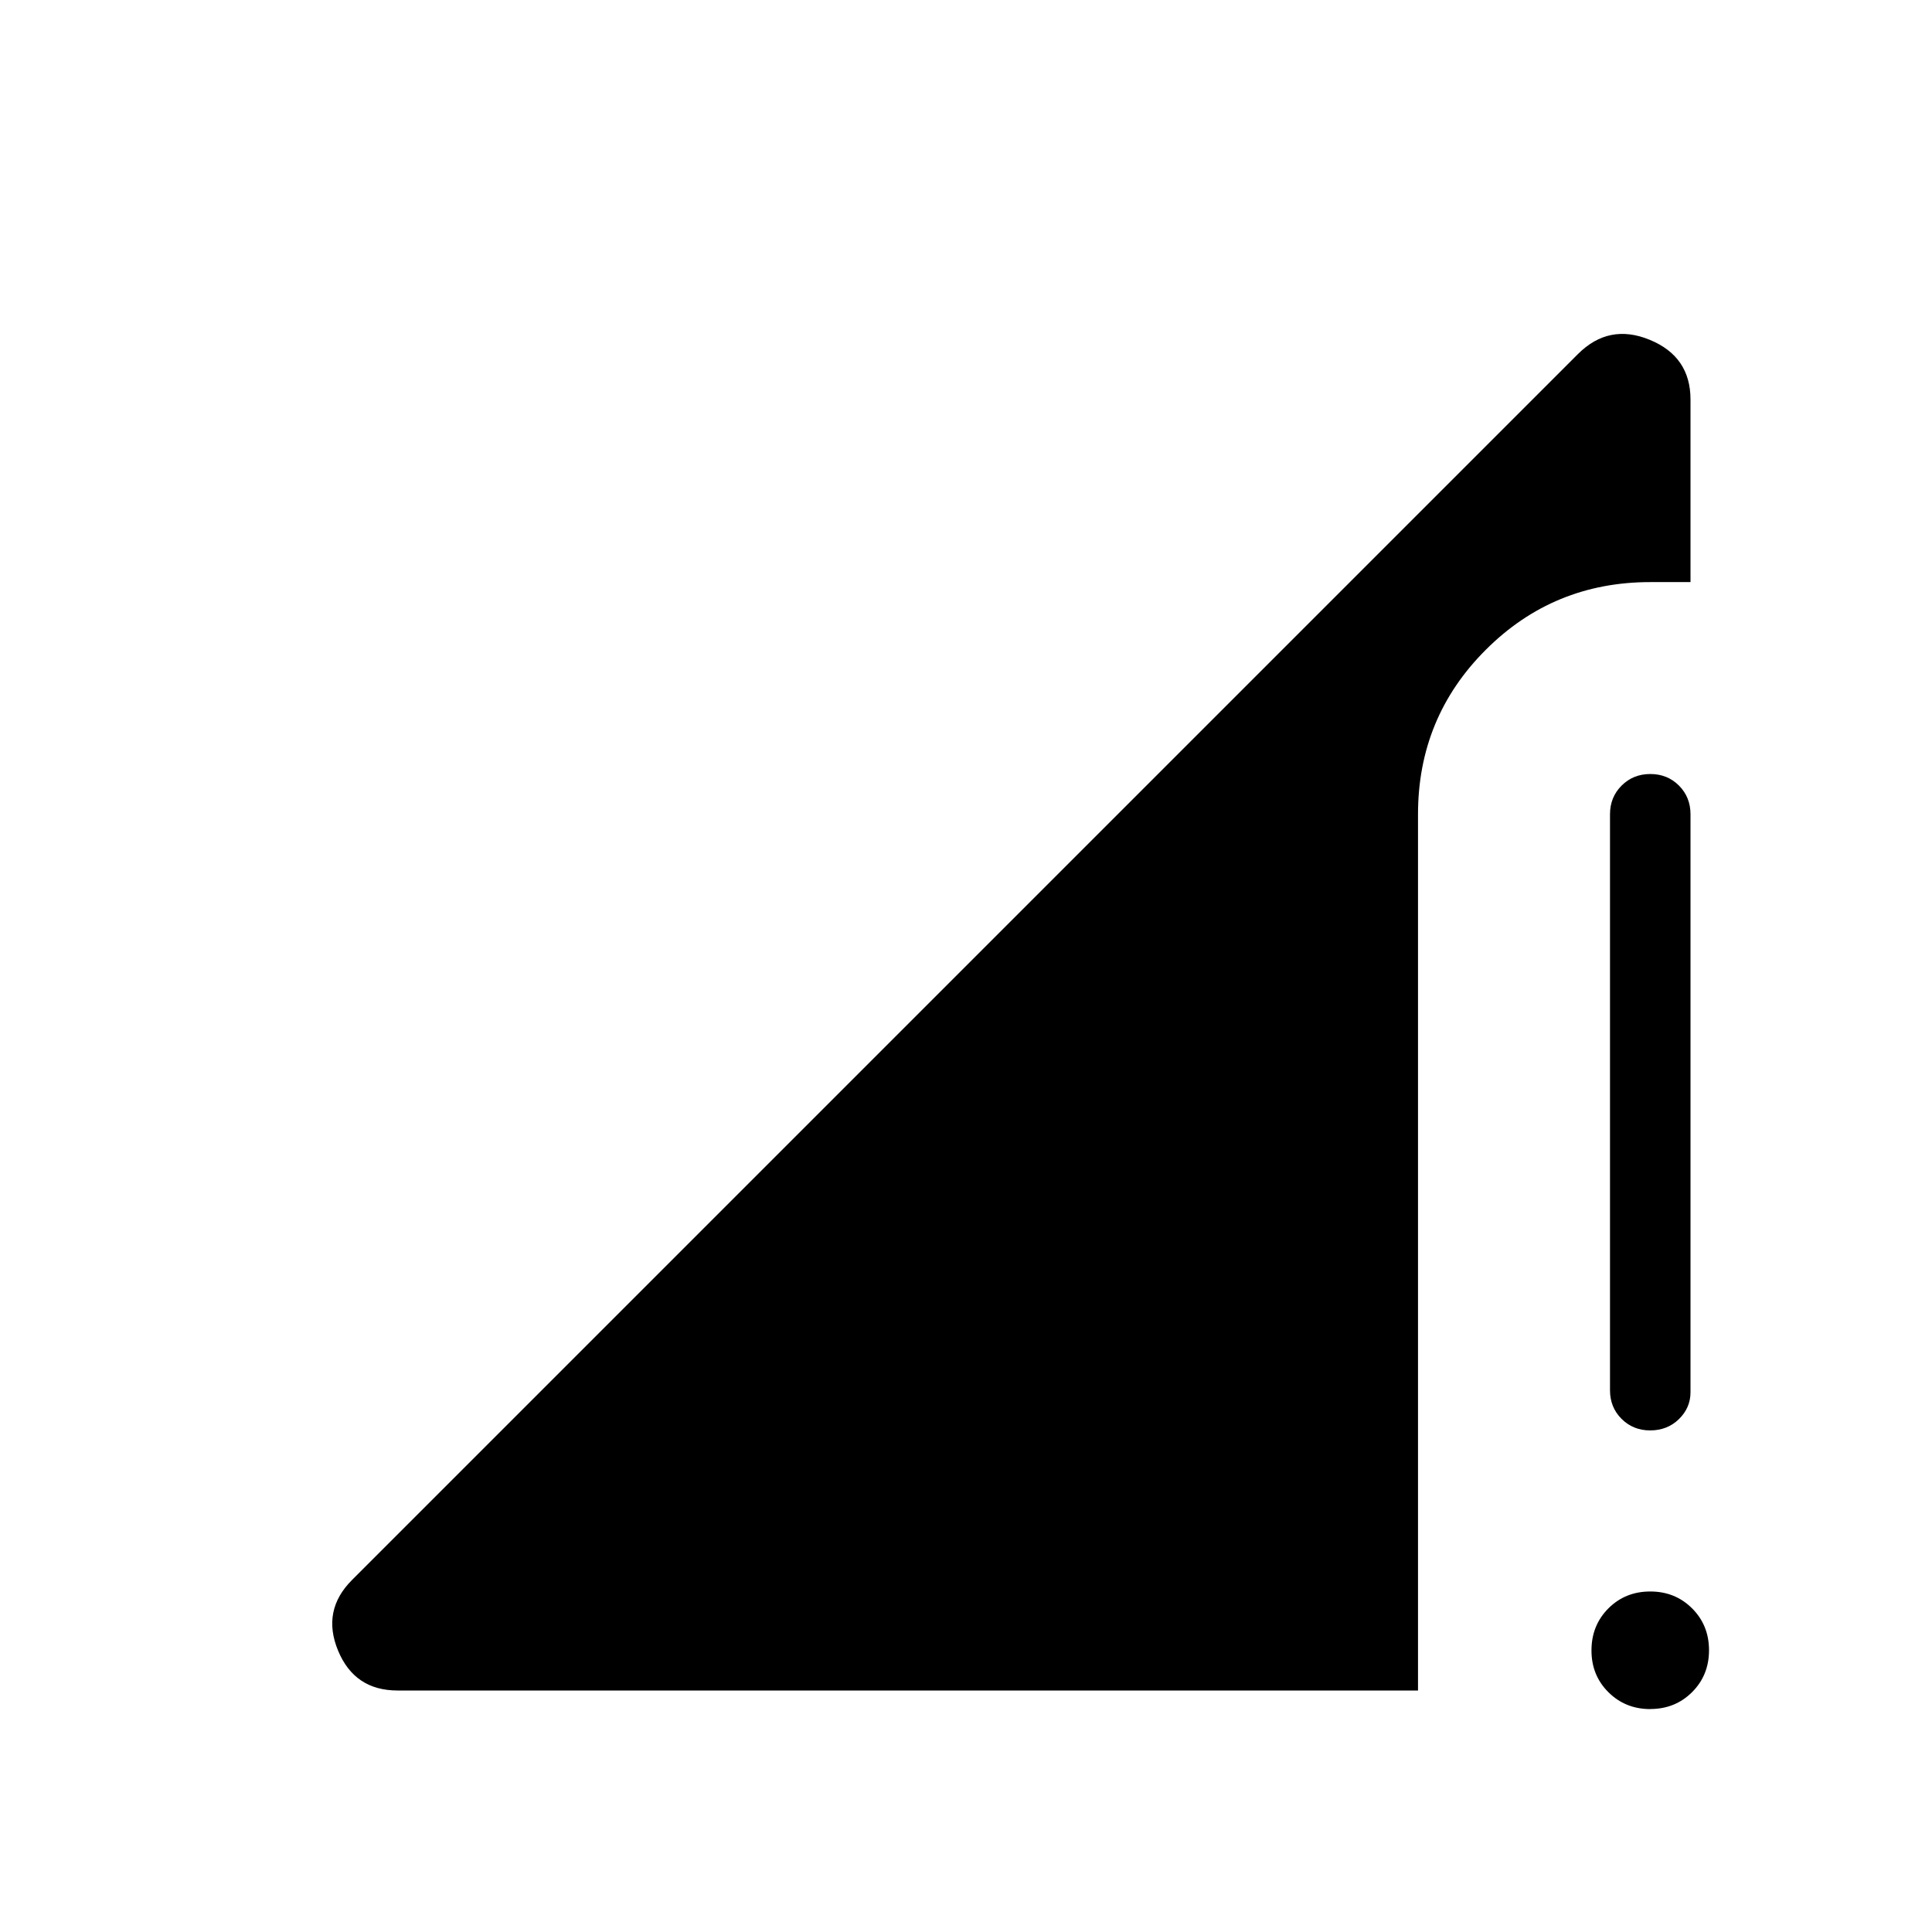 <svg xmlns="http://www.w3.org/2000/svg" width="1em" height="1em" viewBox="0 0 24 24"><path fill="currentColor" d="M4.373 19.627L19.602 4.398q.385-.385.891-.177q.507.208.507.742v2.268h-.5q-1.202 0-2.043.841q-.842.841-.842 2.043V21H4.938q-.534 0-.739-.497q-.205-.497.174-.876m16.128 1.604q-.31 0-.521-.21t-.21-.52q0-.31.21-.521q.21-.21.52-.21q.31 0 .52.21t.21.52q0 .31-.21.52t-.52.21m-.5-3.96v-7.155q0-.212.144-.356t.357-.144q.212 0 .356.144q.143.144.143.356v7.18q0 .193-.144.334q-.144.14-.357.14q-.212 0-.356-.144Q20 17.482 20 17.27"/></svg>